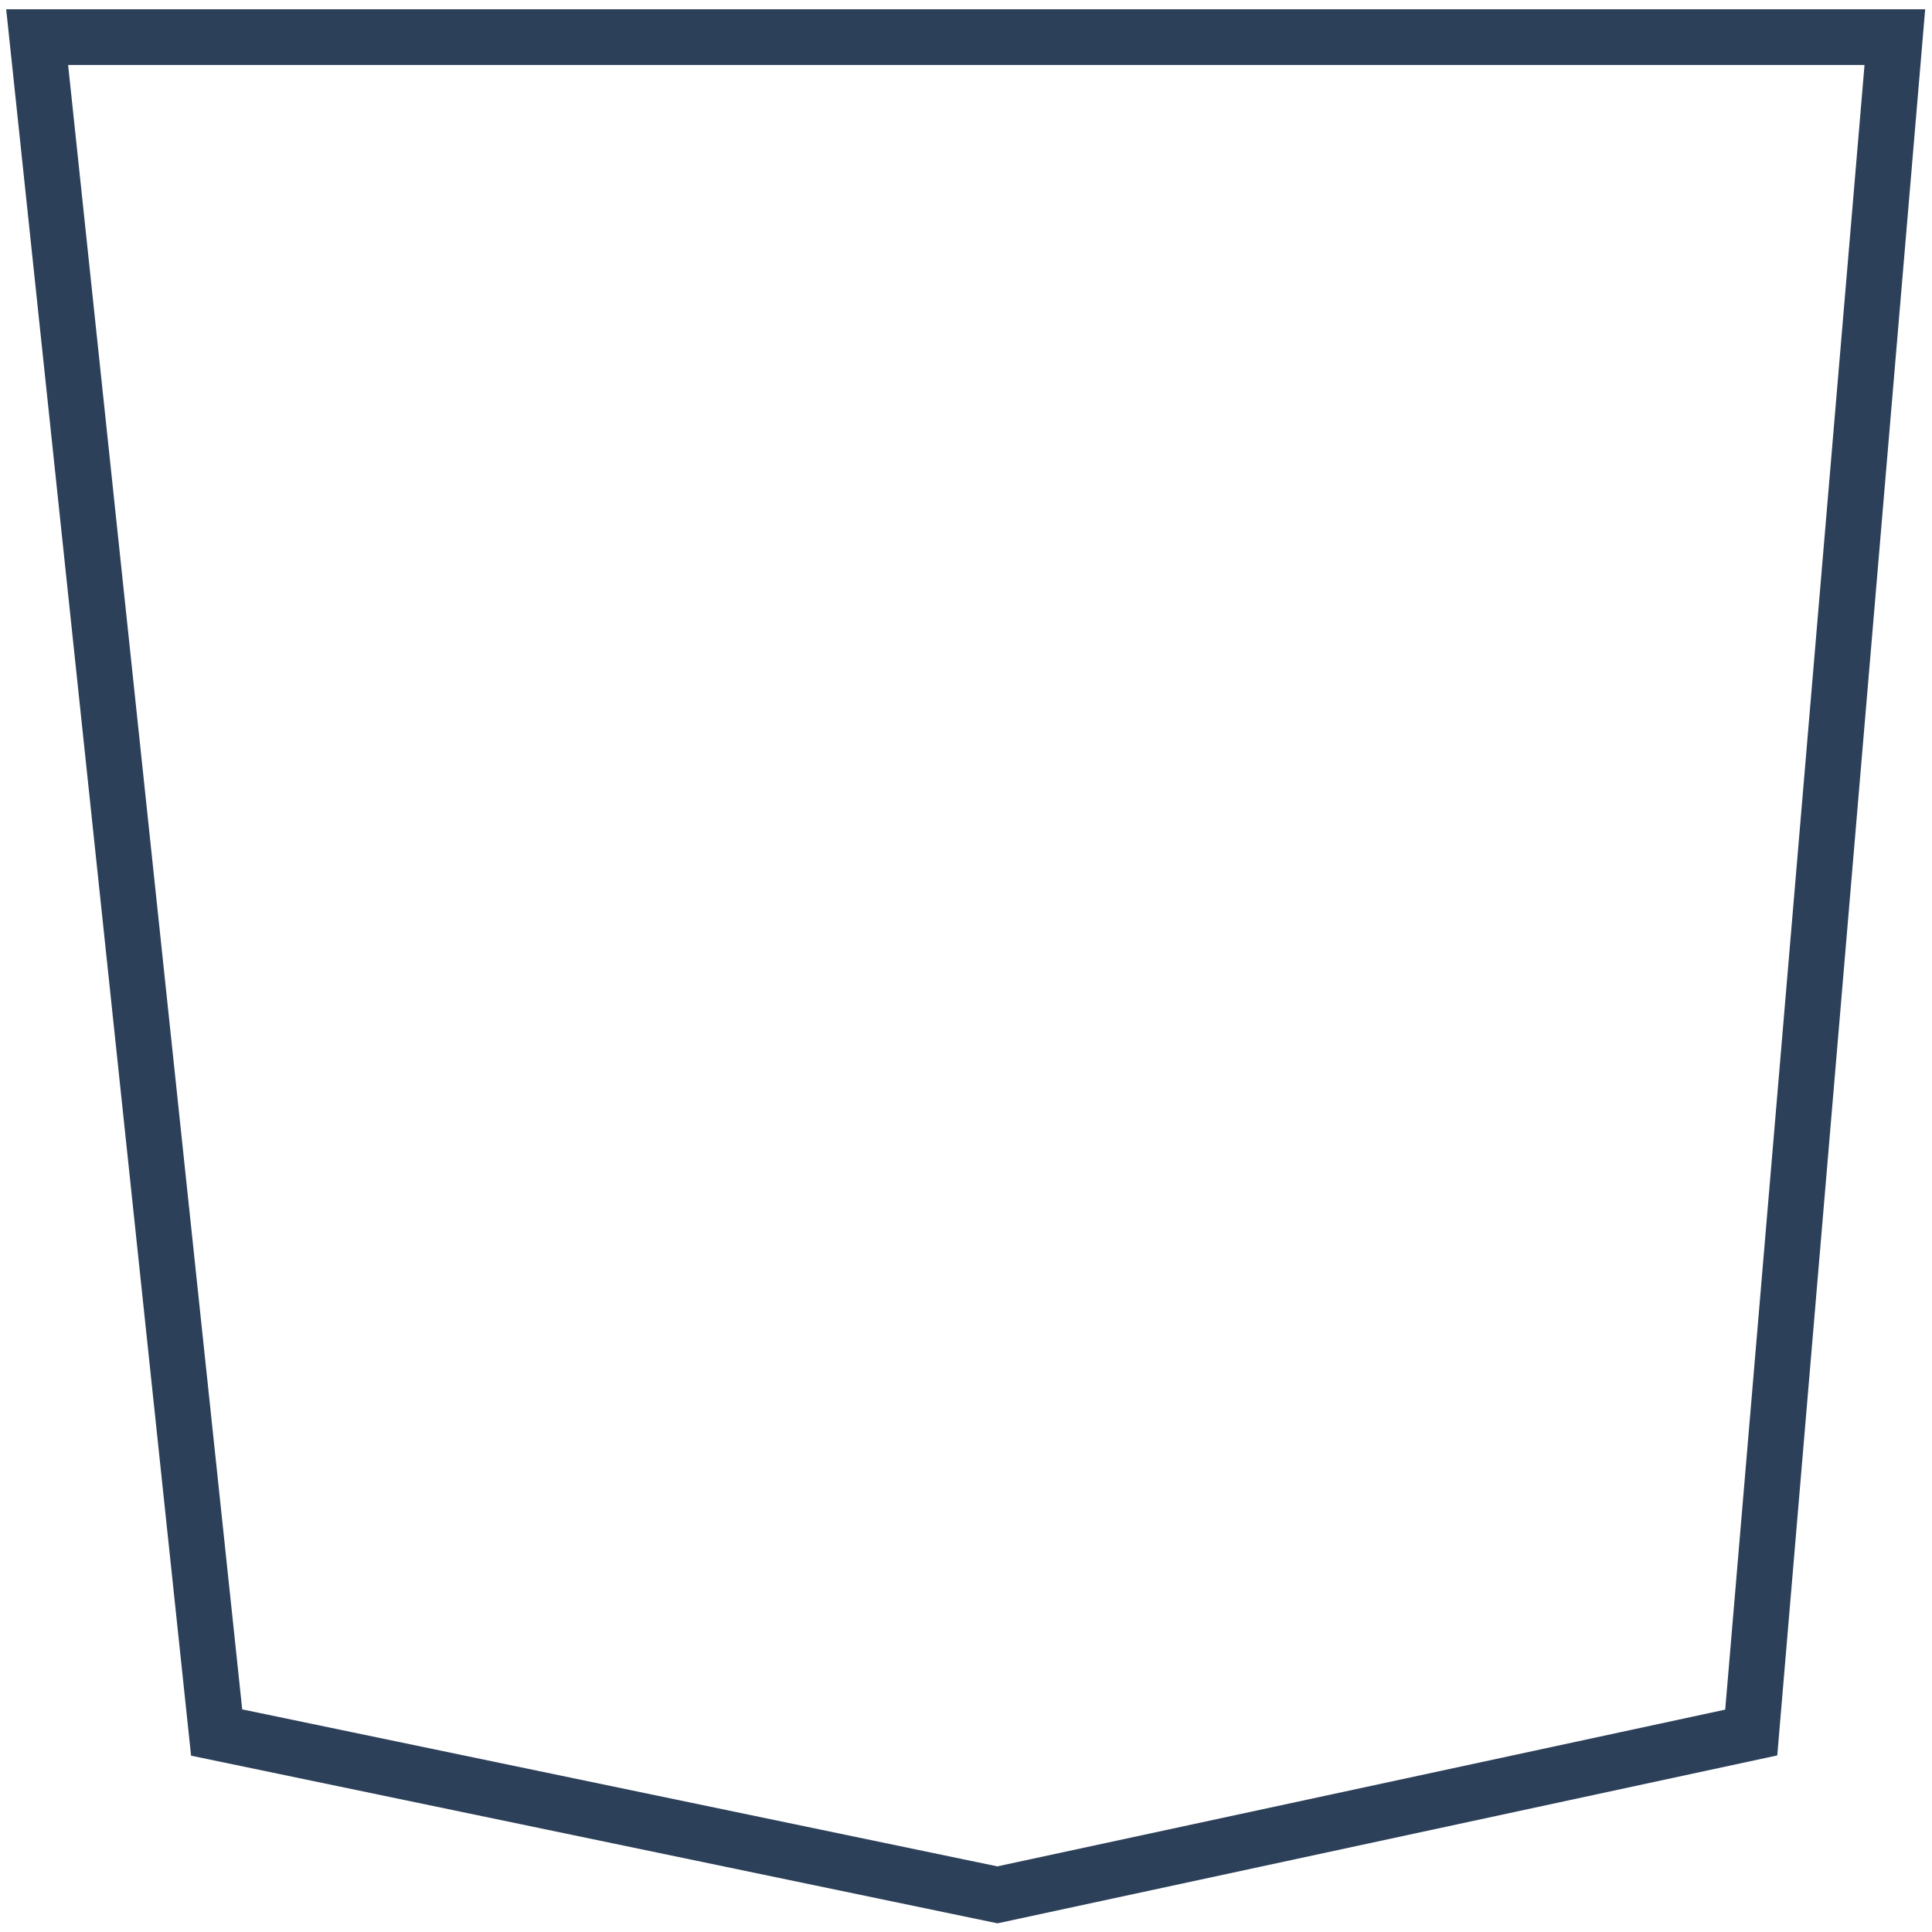 <svg width="104" height="104" viewBox="0 0 104 104" fill="none" xmlns="http://www.w3.org/2000/svg">
<g id="Group 22">
<path id="Vector 124" d="M102 2H2L11.662 93.262L53.691 102L94.27 93.262L102 2Z" stroke="#2D4059" stroke-width="3"/>
</g>
</svg>
